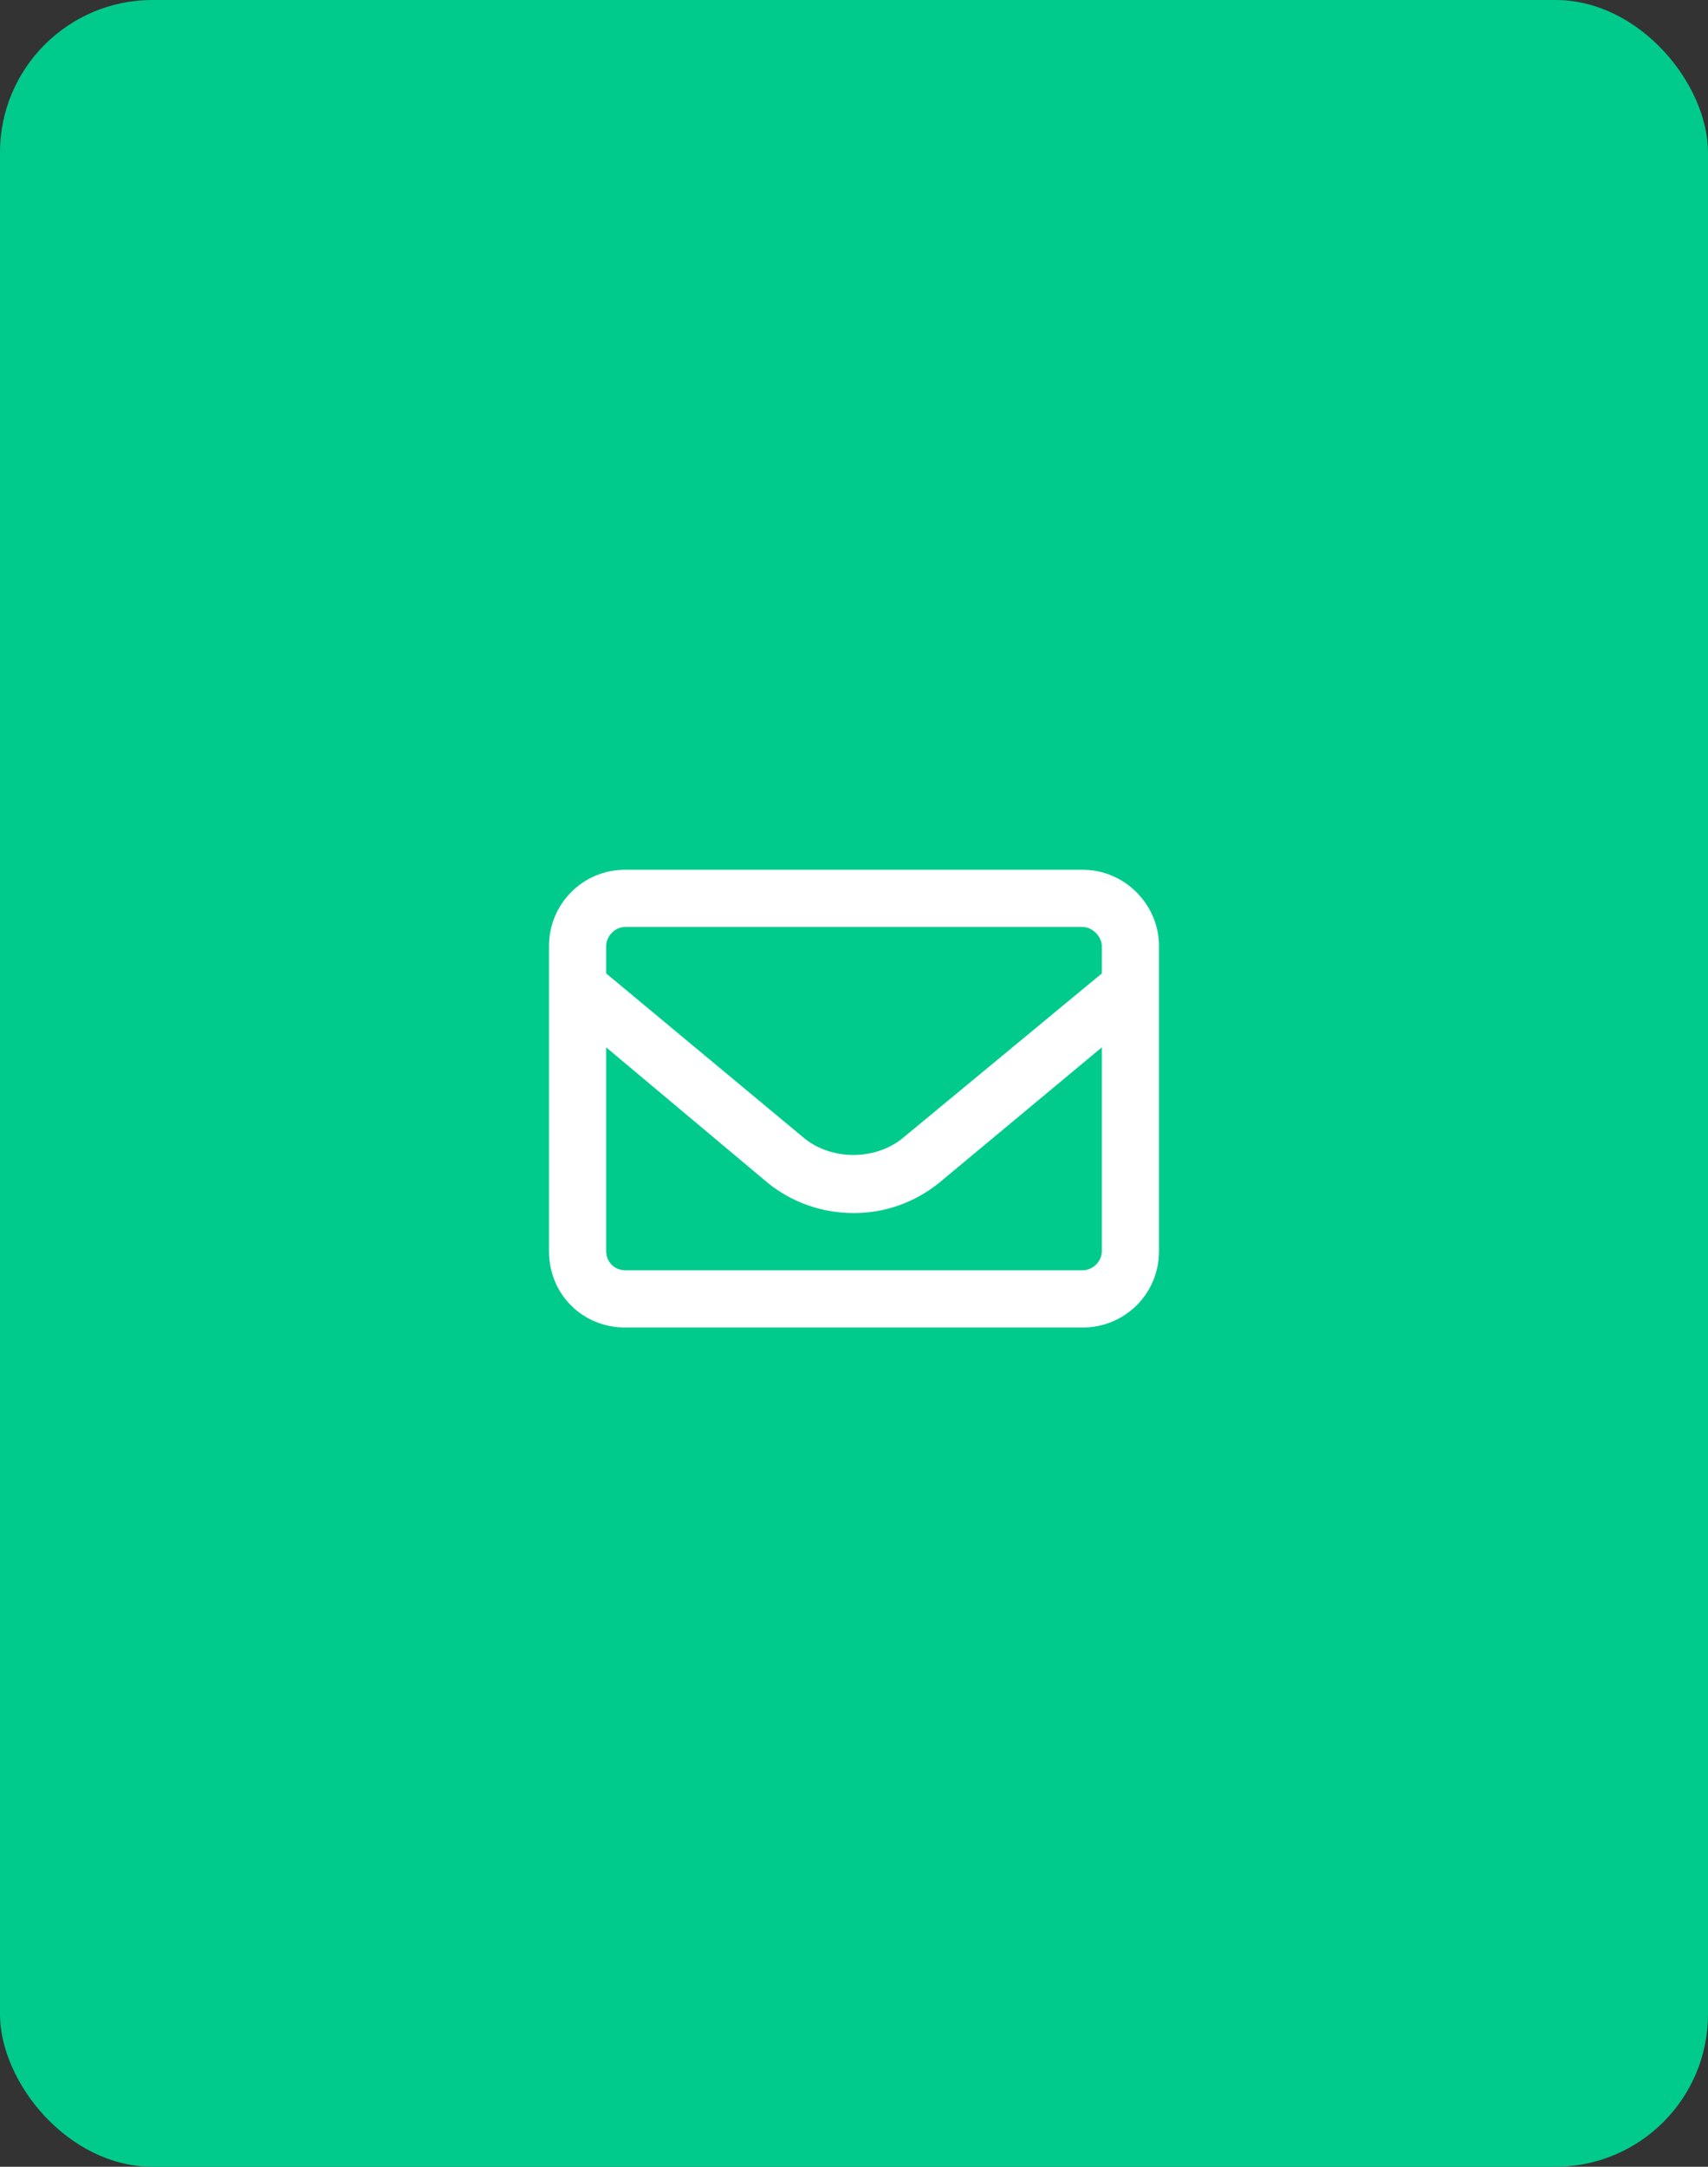 <svg width="56" height="71" viewBox="0 0 56 71" fill="none" xmlns="http://www.w3.org/2000/svg">
<rect x="0" y="0" width="56" height="71" fill="#333333" stroke="none"/>
<rect width="56" height="71" rx="5" fill="#00CB8D"/>
<path d="M35.5 28.5H20.5C19.094 28.5 18 29.633 18 31V41C18 42.406 19.094 43.5 20.5 43.5H35.5C36.867 43.5 38 42.406 38 41V31C38 29.633 36.867 28.5 35.5 28.5ZM20.5 30.375H35.5C35.812 30.375 36.125 30.688 36.125 31V31.898L29.602 37.289C28.703 38.031 27.258 38.031 26.359 37.289L19.875 31.898V31C19.875 30.688 20.148 30.375 20.5 30.375ZM35.5 41.625H20.5C20.148 41.625 19.875 41.352 19.875 41V34.32L25.188 38.773C25.969 39.398 26.945 39.75 28 39.75C29.016 39.75 29.992 39.398 30.773 38.773L36.125 34.32V41C36.125 41.352 35.812 41.625 35.5 41.625Z" fill="white"/>
</svg>
